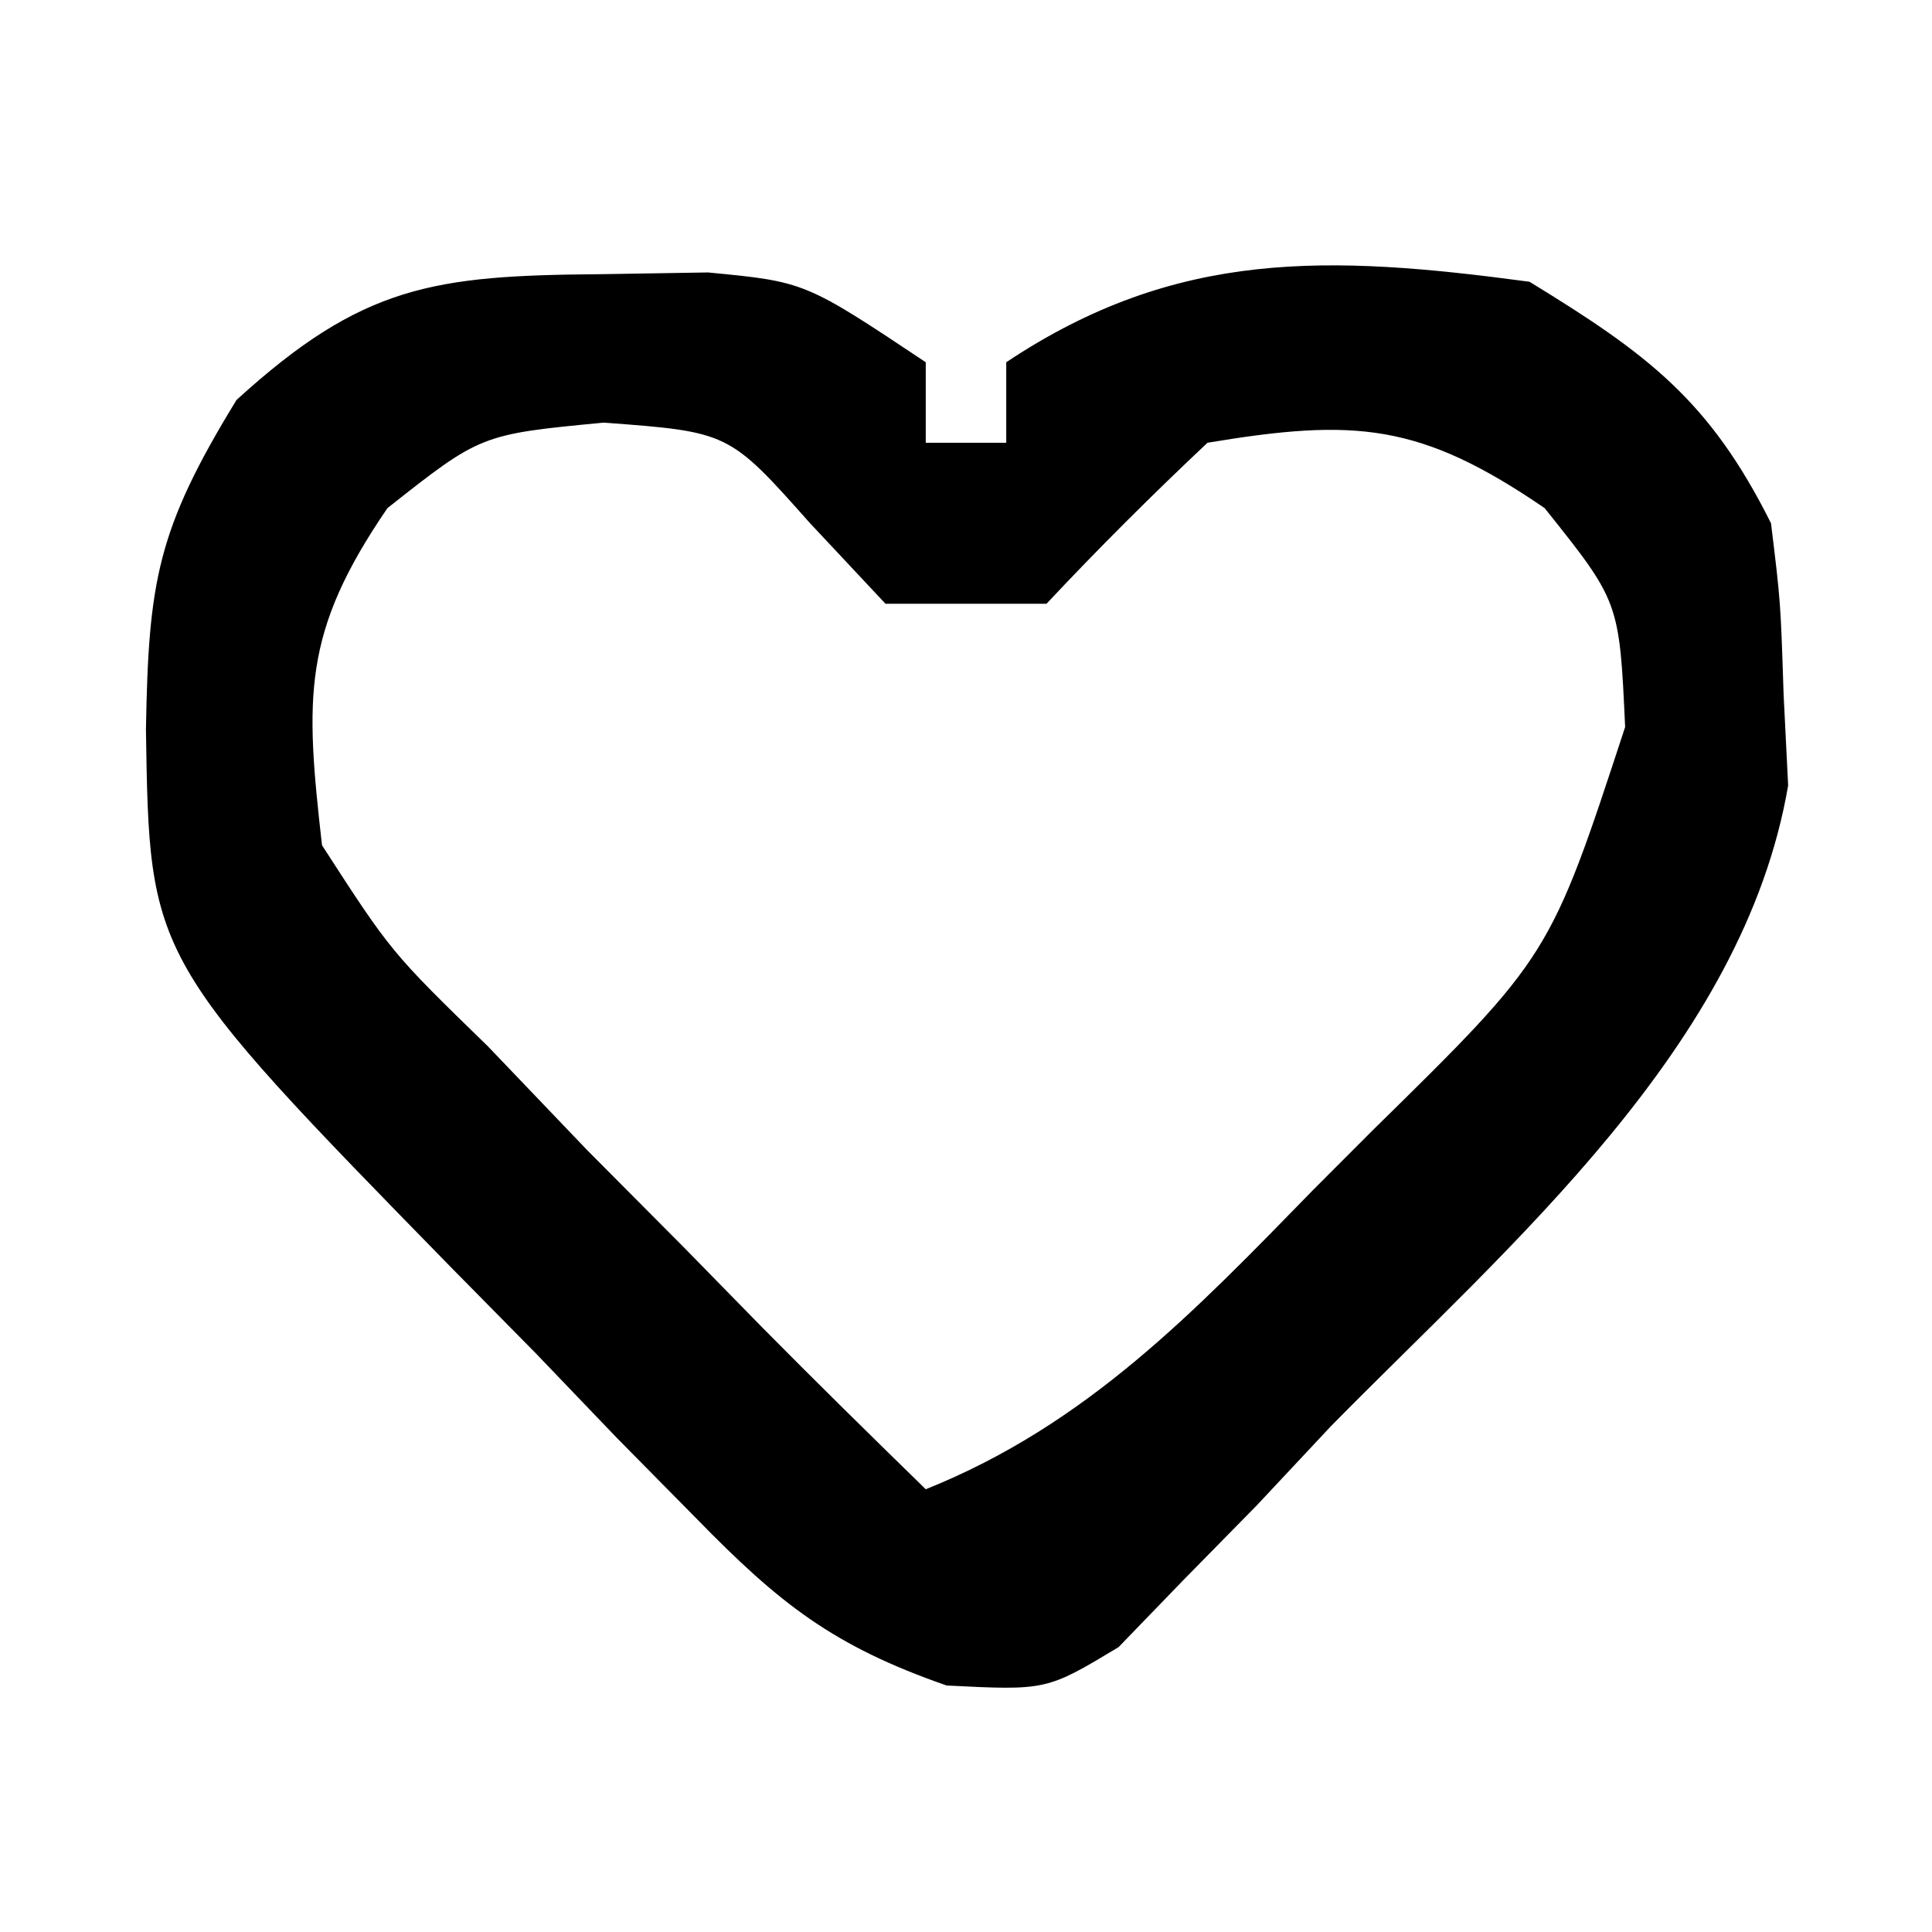 <?xml version="1.0" encoding="UTF-8"?>
<svg version="1.1" xmlns="http://www.w3.org/2000/svg" fill="#776B5D" width="48" height="48">
<path d="M0 0 C0.875 -0.014 1.751 -0.028 2.652 -0.043 C5.062 0.188 5.062 0.188 8.062 2.188 C8.062 2.848 8.062 3.507 8.062 4.188 C8.723 4.188 9.383 4.188 10.062 4.188 C10.062 3.527 10.062 2.868 10.062 2.188 C14.298 -0.636 18.087 -0.479 23.062 0.188 C25.997 1.984 27.535 3.132 29.062 6.188 C29.301 8.141 29.301 8.141 29.375 10.438 C29.431 11.559 29.431 11.559 29.488 12.703 C28.376 19.195 22.579 24.096 18.125 28.625 C17.517 29.274 16.909 29.923 16.283 30.592 C15.686 31.2 15.088 31.807 14.473 32.434 C13.67 33.264 13.67 33.264 12.852 34.111 C11.062 35.188 11.062 35.188 8.581 35.064 C5.764 34.084 4.435 33.037 2.363 30.914 C1.712 30.254 1.06 29.594 0.389 28.914 C-0.608 27.874 -0.608 27.874 -1.625 26.812 C-2.301 26.127 -2.977 25.441 -3.674 24.734 C-11.226 17.009 -11.226 17.009 -11.312 11.312 C-11.248 7.637 -11.039 6.353 -9.062 3.125 C-5.927 0.266 -4.157 0.031 0 0 Z M-5.312 5.812 C-7.429 8.905 -7.358 10.488 -6.938 14.188 C-5.22 16.845 -5.22 16.845 -2.812 19.188 C-1.997 20.041 -1.181 20.894 -0.34 21.773 C0.453 22.57 1.246 23.367 2.062 24.188 C2.701 24.84 3.339 25.492 3.996 26.164 C5.336 27.52 6.697 28.857 8.062 30.188 C12.06 28.586 14.736 25.776 17.688 22.75 C18.422 22.014 18.422 22.014 19.172 21.264 C23.572 16.943 23.572 16.943 25.438 11.25 C25.295 8.136 25.295 8.136 23.438 5.812 C20.351 3.7 18.734 3.576 15.062 4.188 C13.689 5.48 12.352 6.812 11.062 8.188 C9.742 8.188 8.422 8.188 7.062 8.188 C6.444 7.527 5.825 6.867 5.188 6.188 C3.173 3.92 3.173 3.92 0.062 3.688 C-2.992 3.98 -2.992 3.98 -5.312 5.812 Z " fill="#000000" transform="translate(14.938,6.812)"/>
</svg>
